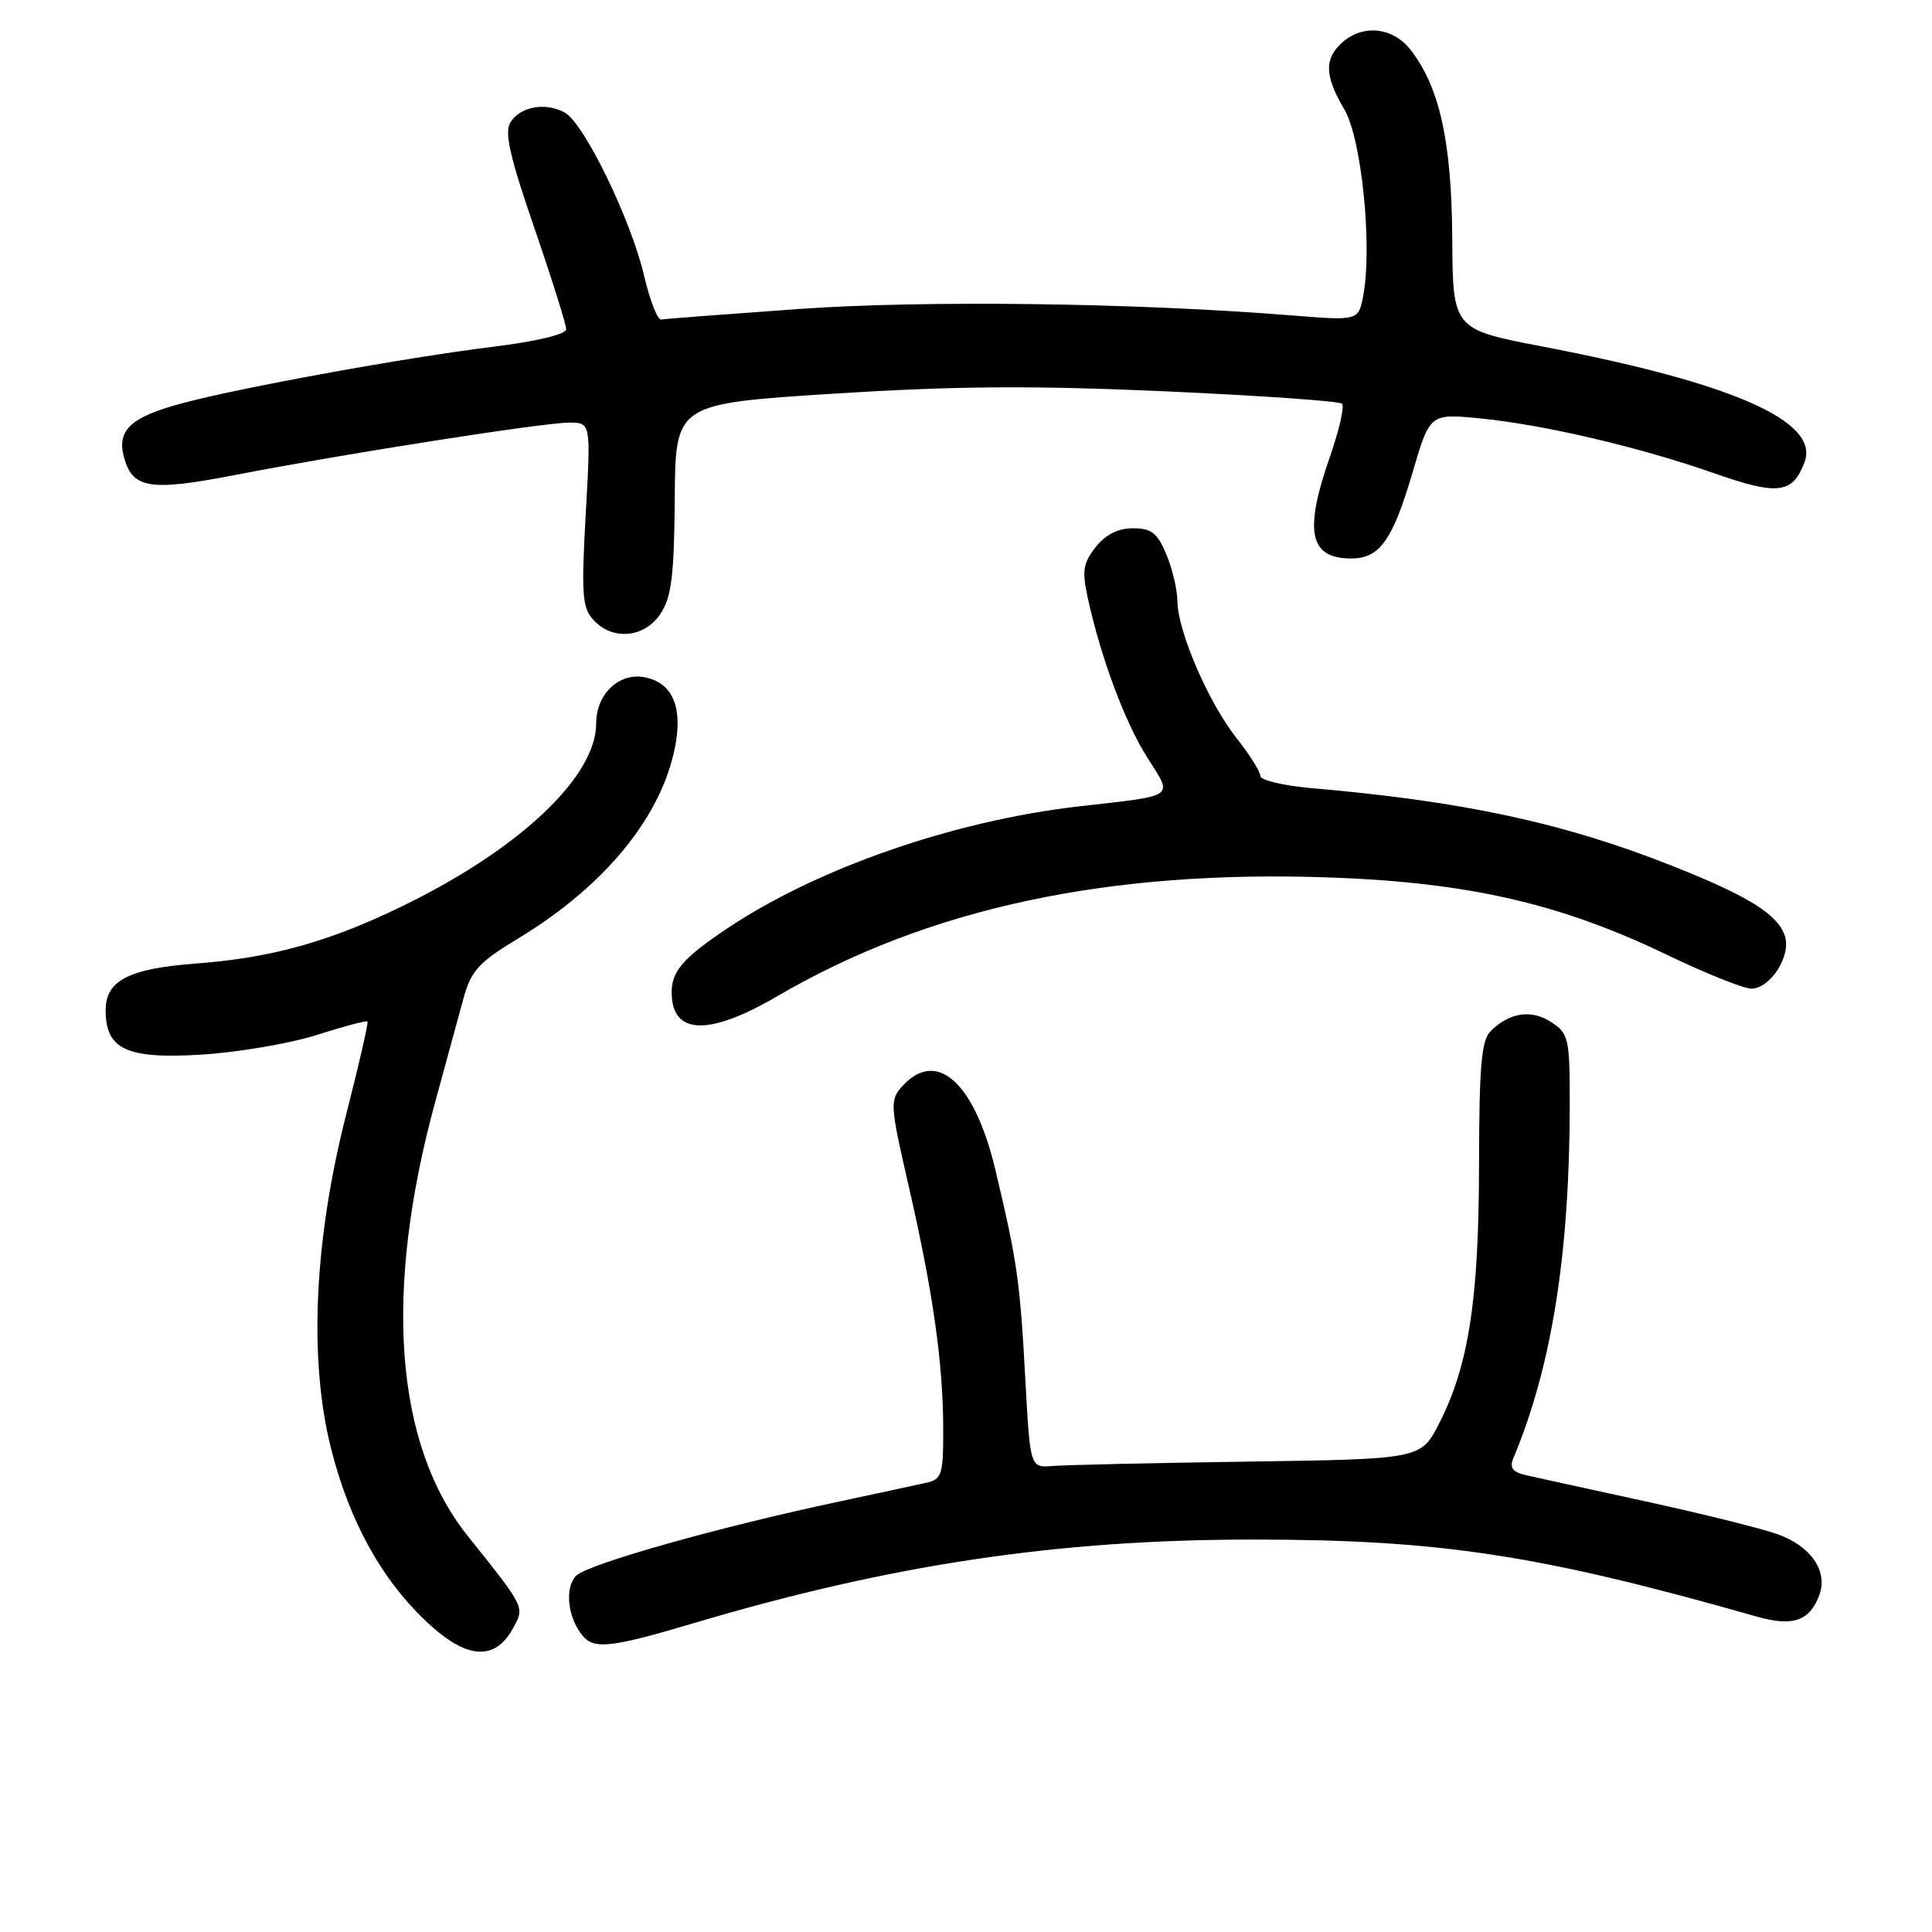 <?xml version="1.0" encoding="UTF-8" standalone="no"?>
<!DOCTYPE svg PUBLIC "-//W3C//DTD SVG 1.1//EN" "http://www.w3.org/Graphics/SVG/1.1/DTD/svg11.dtd" >
<svg xmlns="http://www.w3.org/2000/svg" xmlns:xlink="http://www.w3.org/1999/xlink" version="1.1" viewBox="0 0 256 256">
 <g >
 <path fill="currentColor"
d=" M 67.91 215.87 C 69.56 212.91 69.69 213.18 61.96 203.50 C 52.30 191.40 50.79 171.19 57.67 146.00 C 59.09 140.78 60.78 134.59 61.42 132.27 C 62.43 128.60 63.42 127.52 68.79 124.27 C 80.50 117.16 88.07 107.68 89.58 98.22 C 90.36 93.35 88.91 90.41 85.41 89.74 C 82.03 89.09 79.00 91.97 79.00 95.83 C 79.00 102.85 69.08 112.30 53.80 119.83 C 43.88 124.72 36.12 126.91 26.00 127.67 C 17.06 128.34 14.00 129.92 14.00 133.87 C 14.00 139.07 16.79 140.35 26.73 139.74 C 31.55 139.44 38.41 138.27 41.96 137.14 C 45.51 136.01 48.54 135.20 48.69 135.35 C 48.84 135.50 47.58 141.00 45.90 147.56 C 41.61 164.32 40.89 180.16 43.87 191.96 C 46.34 201.71 50.67 209.49 56.80 215.15 C 61.87 219.84 65.56 220.08 67.91 215.87 Z  M 91.87 215.09 C 118.08 207.30 140.15 204.00 166.02 204.00 C 190.84 204.00 204.02 206.02 232.79 214.21 C 237.56 215.57 239.79 214.80 241.07 211.35 C 242.24 208.18 239.94 204.84 235.50 203.28 C 233.30 202.50 225.43 200.55 218.00 198.93 C 210.57 197.32 203.45 195.75 202.16 195.46 C 200.42 195.05 200.00 194.48 200.53 193.21 C 205.61 181.09 207.99 166.15 208.00 146.27 C 208.00 137.58 207.86 136.95 205.55 135.44 C 202.91 133.71 200.00 134.15 197.51 136.64 C 196.29 137.85 196.00 141.26 195.98 154.32 C 195.96 172.13 194.62 180.90 190.72 188.56 C 188.29 193.34 188.29 193.34 165.40 193.67 C 152.80 193.85 141.15 194.11 139.50 194.25 C 136.50 194.50 136.50 194.50 135.86 182.74 C 135.15 169.67 134.80 167.24 131.89 155.00 C 129.13 143.41 124.11 138.90 119.56 143.93 C 117.89 145.77 117.93 146.38 120.41 157.18 C 123.63 171.21 124.95 180.51 124.98 189.23 C 125.00 195.40 124.81 196.00 122.75 196.47 C 121.51 196.75 116.31 197.87 111.20 198.96 C 95.18 202.36 77.91 207.24 76.35 208.79 C 74.79 210.36 75.21 214.35 77.20 216.74 C 78.73 218.58 80.97 218.33 91.87 215.09 Z  M 103.00 132.00 C 123.03 120.30 146.93 115.19 176.50 116.28 C 194.66 116.95 206.89 119.77 220.84 126.50 C 225.98 128.97 231.03 131.00 232.07 131.00 C 234.56 131.00 237.35 126.67 236.52 124.07 C 235.60 121.17 231.73 118.75 221.50 114.70 C 207.18 109.03 193.89 106.17 173.75 104.43 C 170.04 104.10 167.00 103.38 167.00 102.81 C 167.00 102.25 165.59 100.00 163.86 97.82 C 160.16 93.16 156.06 83.67 156.02 79.72 C 156.01 78.19 155.35 75.38 154.55 73.47 C 153.36 70.61 152.58 70.00 150.12 70.00 C 148.14 70.00 146.49 70.83 145.18 72.50 C 143.51 74.62 143.35 75.65 144.14 79.25 C 145.86 87.13 149.05 95.69 152.03 100.39 C 155.44 105.77 156.02 105.36 142.96 106.85 C 126.37 108.75 108.23 115.05 96.26 123.09 C 90.53 126.93 89.00 128.70 89.00 131.49 C 89.00 137.15 93.88 137.33 103.00 132.00 Z  M 87.54 81.30 C 88.98 79.09 89.33 76.26 89.41 66.05 C 89.50 53.50 89.50 53.50 110.50 52.16 C 126.59 51.14 136.84 51.07 154.35 51.85 C 166.92 52.41 177.48 53.15 177.83 53.49 C 178.17 53.84 177.45 56.99 176.23 60.50 C 172.75 70.45 173.49 74.00 179.05 74.00 C 182.81 74.00 184.53 71.59 187.16 62.64 C 189.46 54.79 189.46 54.79 196.13 55.44 C 204.62 56.28 217.32 59.26 227.26 62.75 C 235.60 65.68 237.56 65.42 239.12 61.21 C 241.11 55.82 229.61 50.75 204.50 45.94 C 192.50 43.64 192.50 43.64 192.43 31.57 C 192.35 18.71 190.74 11.48 186.87 6.56 C 184.53 3.58 180.55 3.19 177.83 5.65 C 175.44 7.81 175.52 10.07 178.13 14.49 C 180.42 18.38 181.86 32.58 180.64 39.14 C 180.01 42.50 180.01 42.50 171.25 41.80 C 150.39 40.12 122.41 39.76 105.73 40.95 C 96.25 41.63 88.10 42.25 87.62 42.34 C 87.13 42.43 86.11 39.81 85.34 36.51 C 83.59 29.05 77.37 16.27 74.81 14.90 C 72.24 13.52 68.94 14.12 67.64 16.20 C 66.81 17.52 67.54 20.72 70.80 30.20 C 73.13 36.97 75.03 43.01 75.02 43.63 C 75.01 44.30 71.08 45.24 65.25 45.96 C 53.71 47.38 31.73 51.38 24.08 53.45 C 17.42 55.24 15.52 56.95 16.38 60.39 C 17.48 64.76 19.74 65.15 31.14 62.94 C 45.68 60.12 71.94 56.01 75.40 56.00 C 78.30 56.00 78.30 56.00 77.61 68.13 C 77.02 78.74 77.14 80.50 78.62 82.13 C 81.15 84.93 85.42 84.53 87.54 81.30 Z "/>
</g>
</svg>
